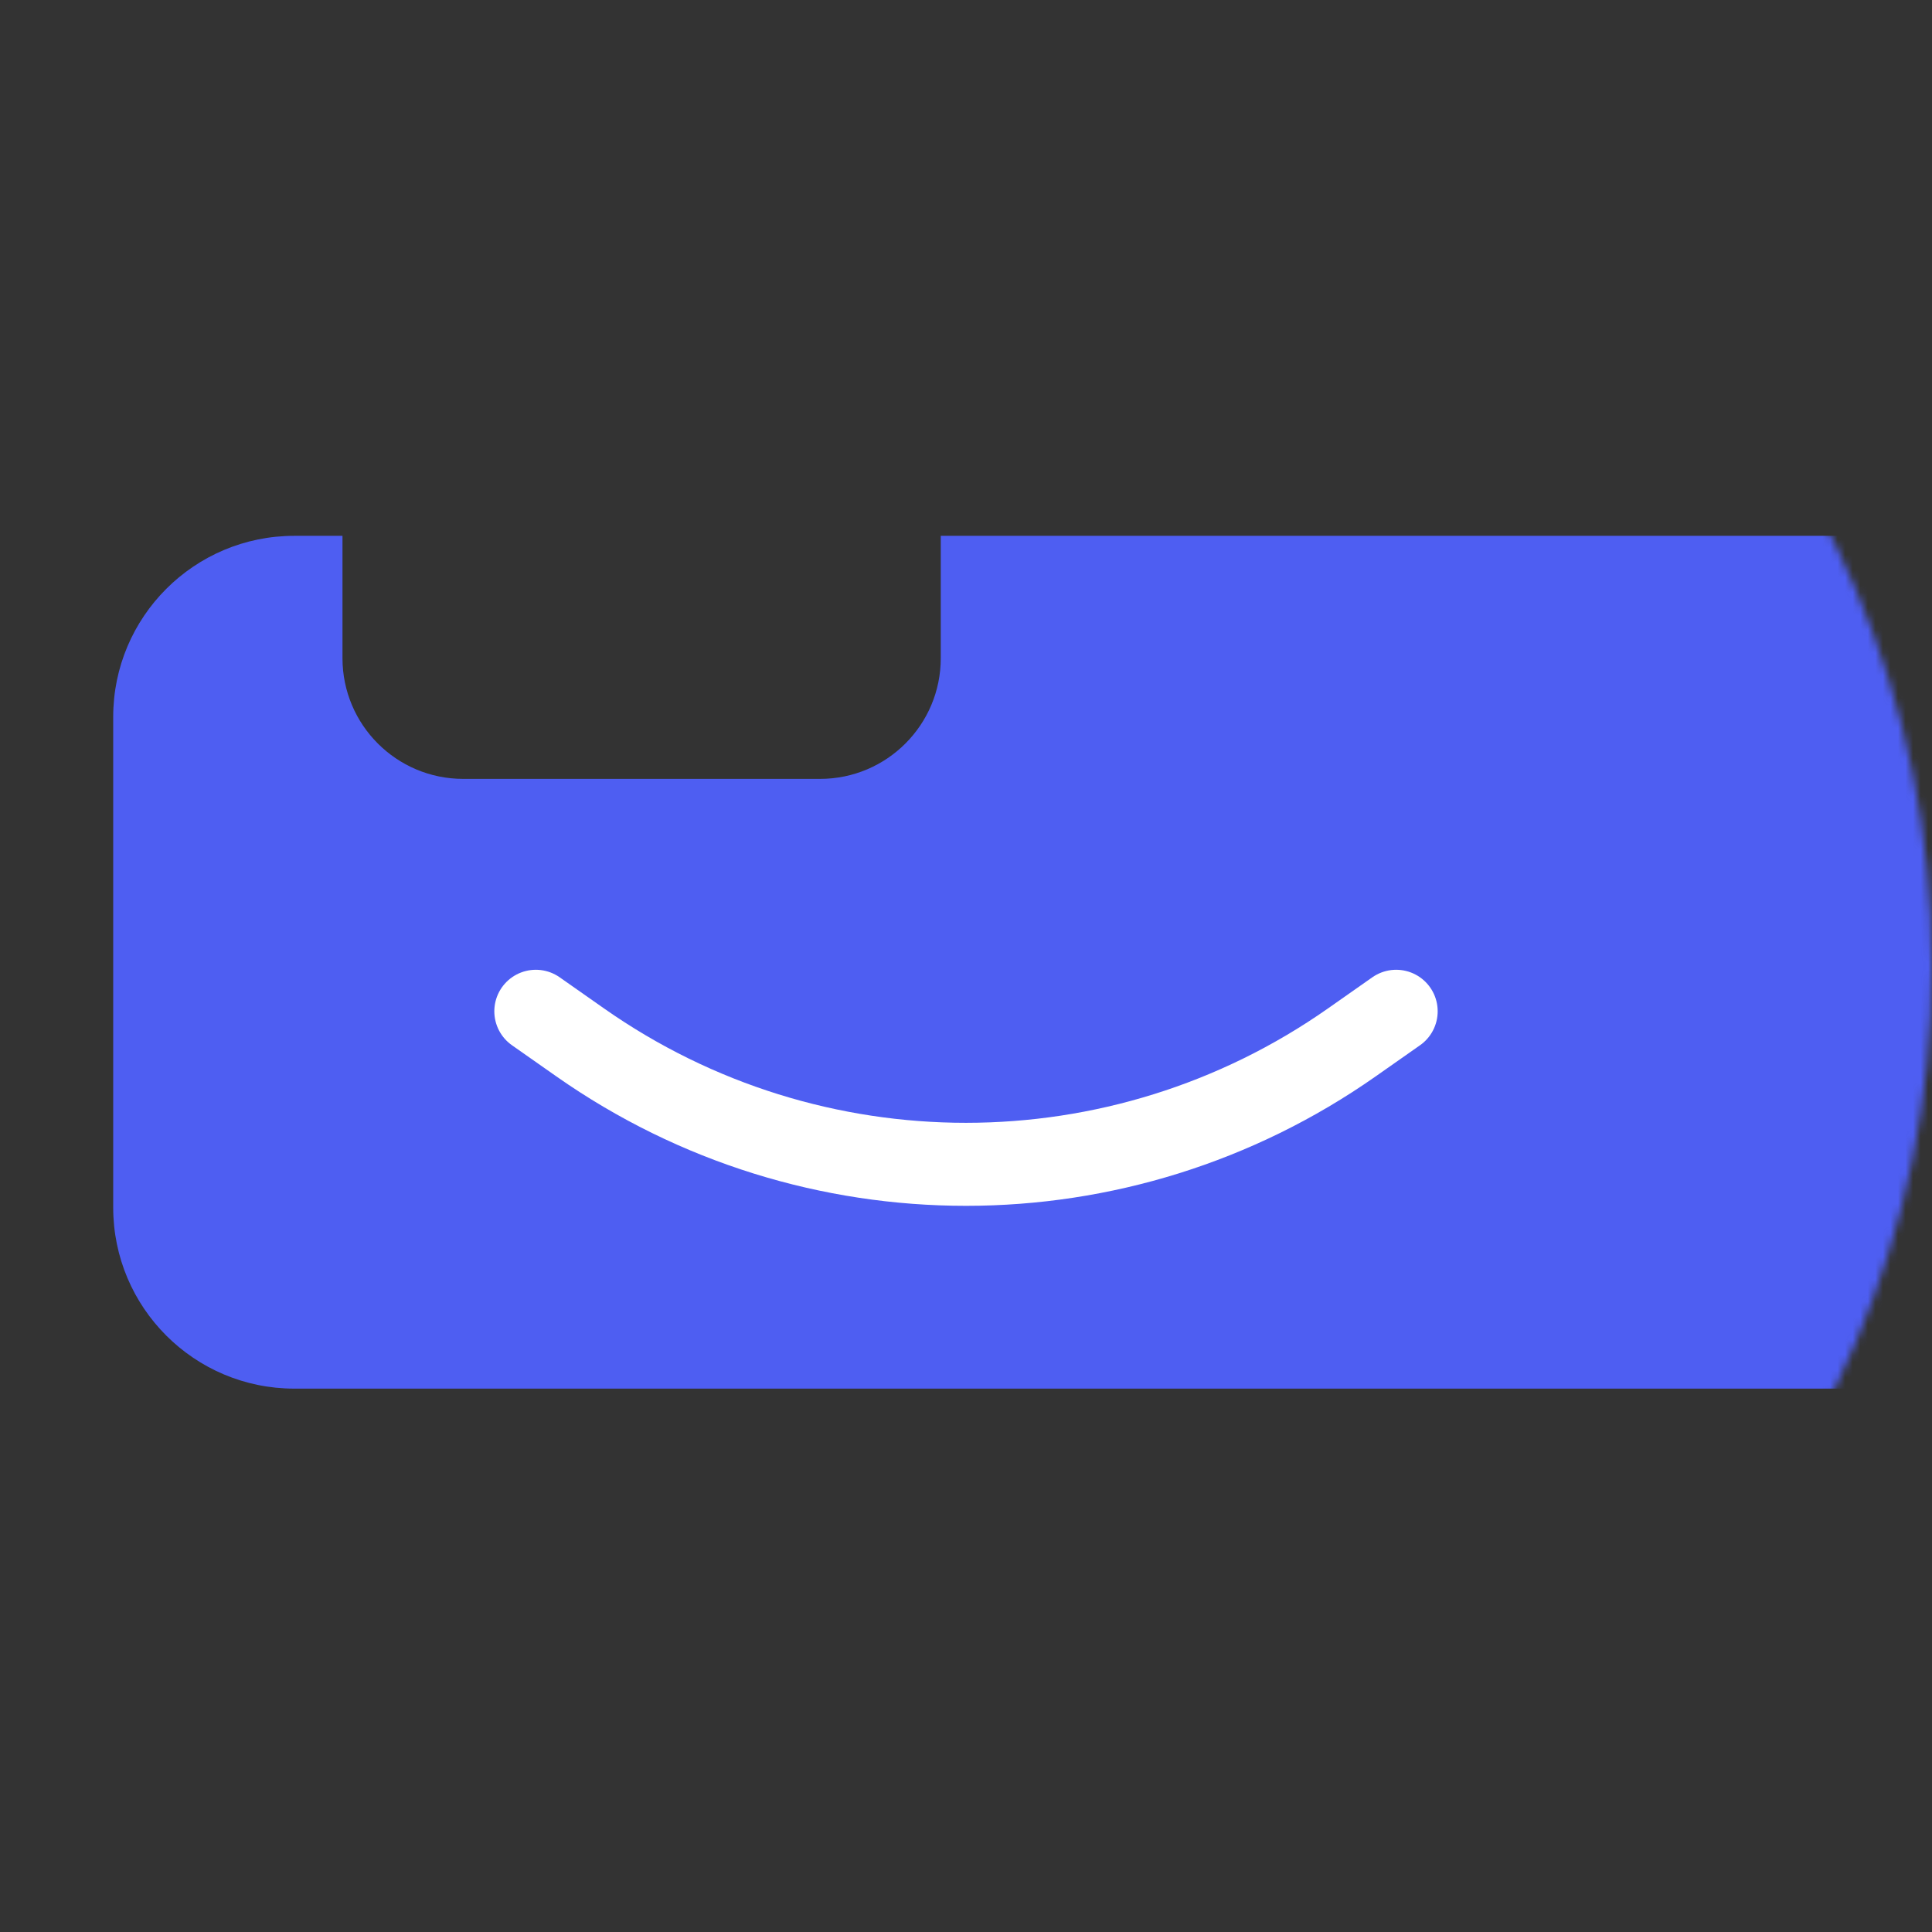 <svg width="256" height="256" viewBox="0 0 256 256" fill="none" xmlns="http://www.w3.org/2000/svg">
<rect x="0" y="0" width="256" height="256" fill="#333333" stroke="none"/>
<mask id="mask0_504_8" style="mask-type:alpha" maskUnits="userSpaceOnUse" x="0" y="0" width="256" height="256">
<circle cx="128" cy="128" r="128" fill="#D9D9D9"/>
</mask>
<g mask="url(#mask0_504_8)">
<path fill-rule="evenodd" clip-rule="evenodd" d="M45.38 71H39C25.745 71 15 81.745 15 95V160C15 173.255 25.745 184 39 184H256V71H124.657V87.207C124.657 96.044 117.494 103.207 108.657 103.207H61.38C52.543 103.207 45.38 96.044 45.38 87.207V71Z" fill="#4E5EF2"/>
<path d="M71 134C73.031 135.425 74.995 136.804 76.895 138.137C107.577 159.668 148.442 159.655 179.124 138.124L185 134" stroke="white" stroke-width="11" stroke-linecap="round"/>
</g>
</svg>
